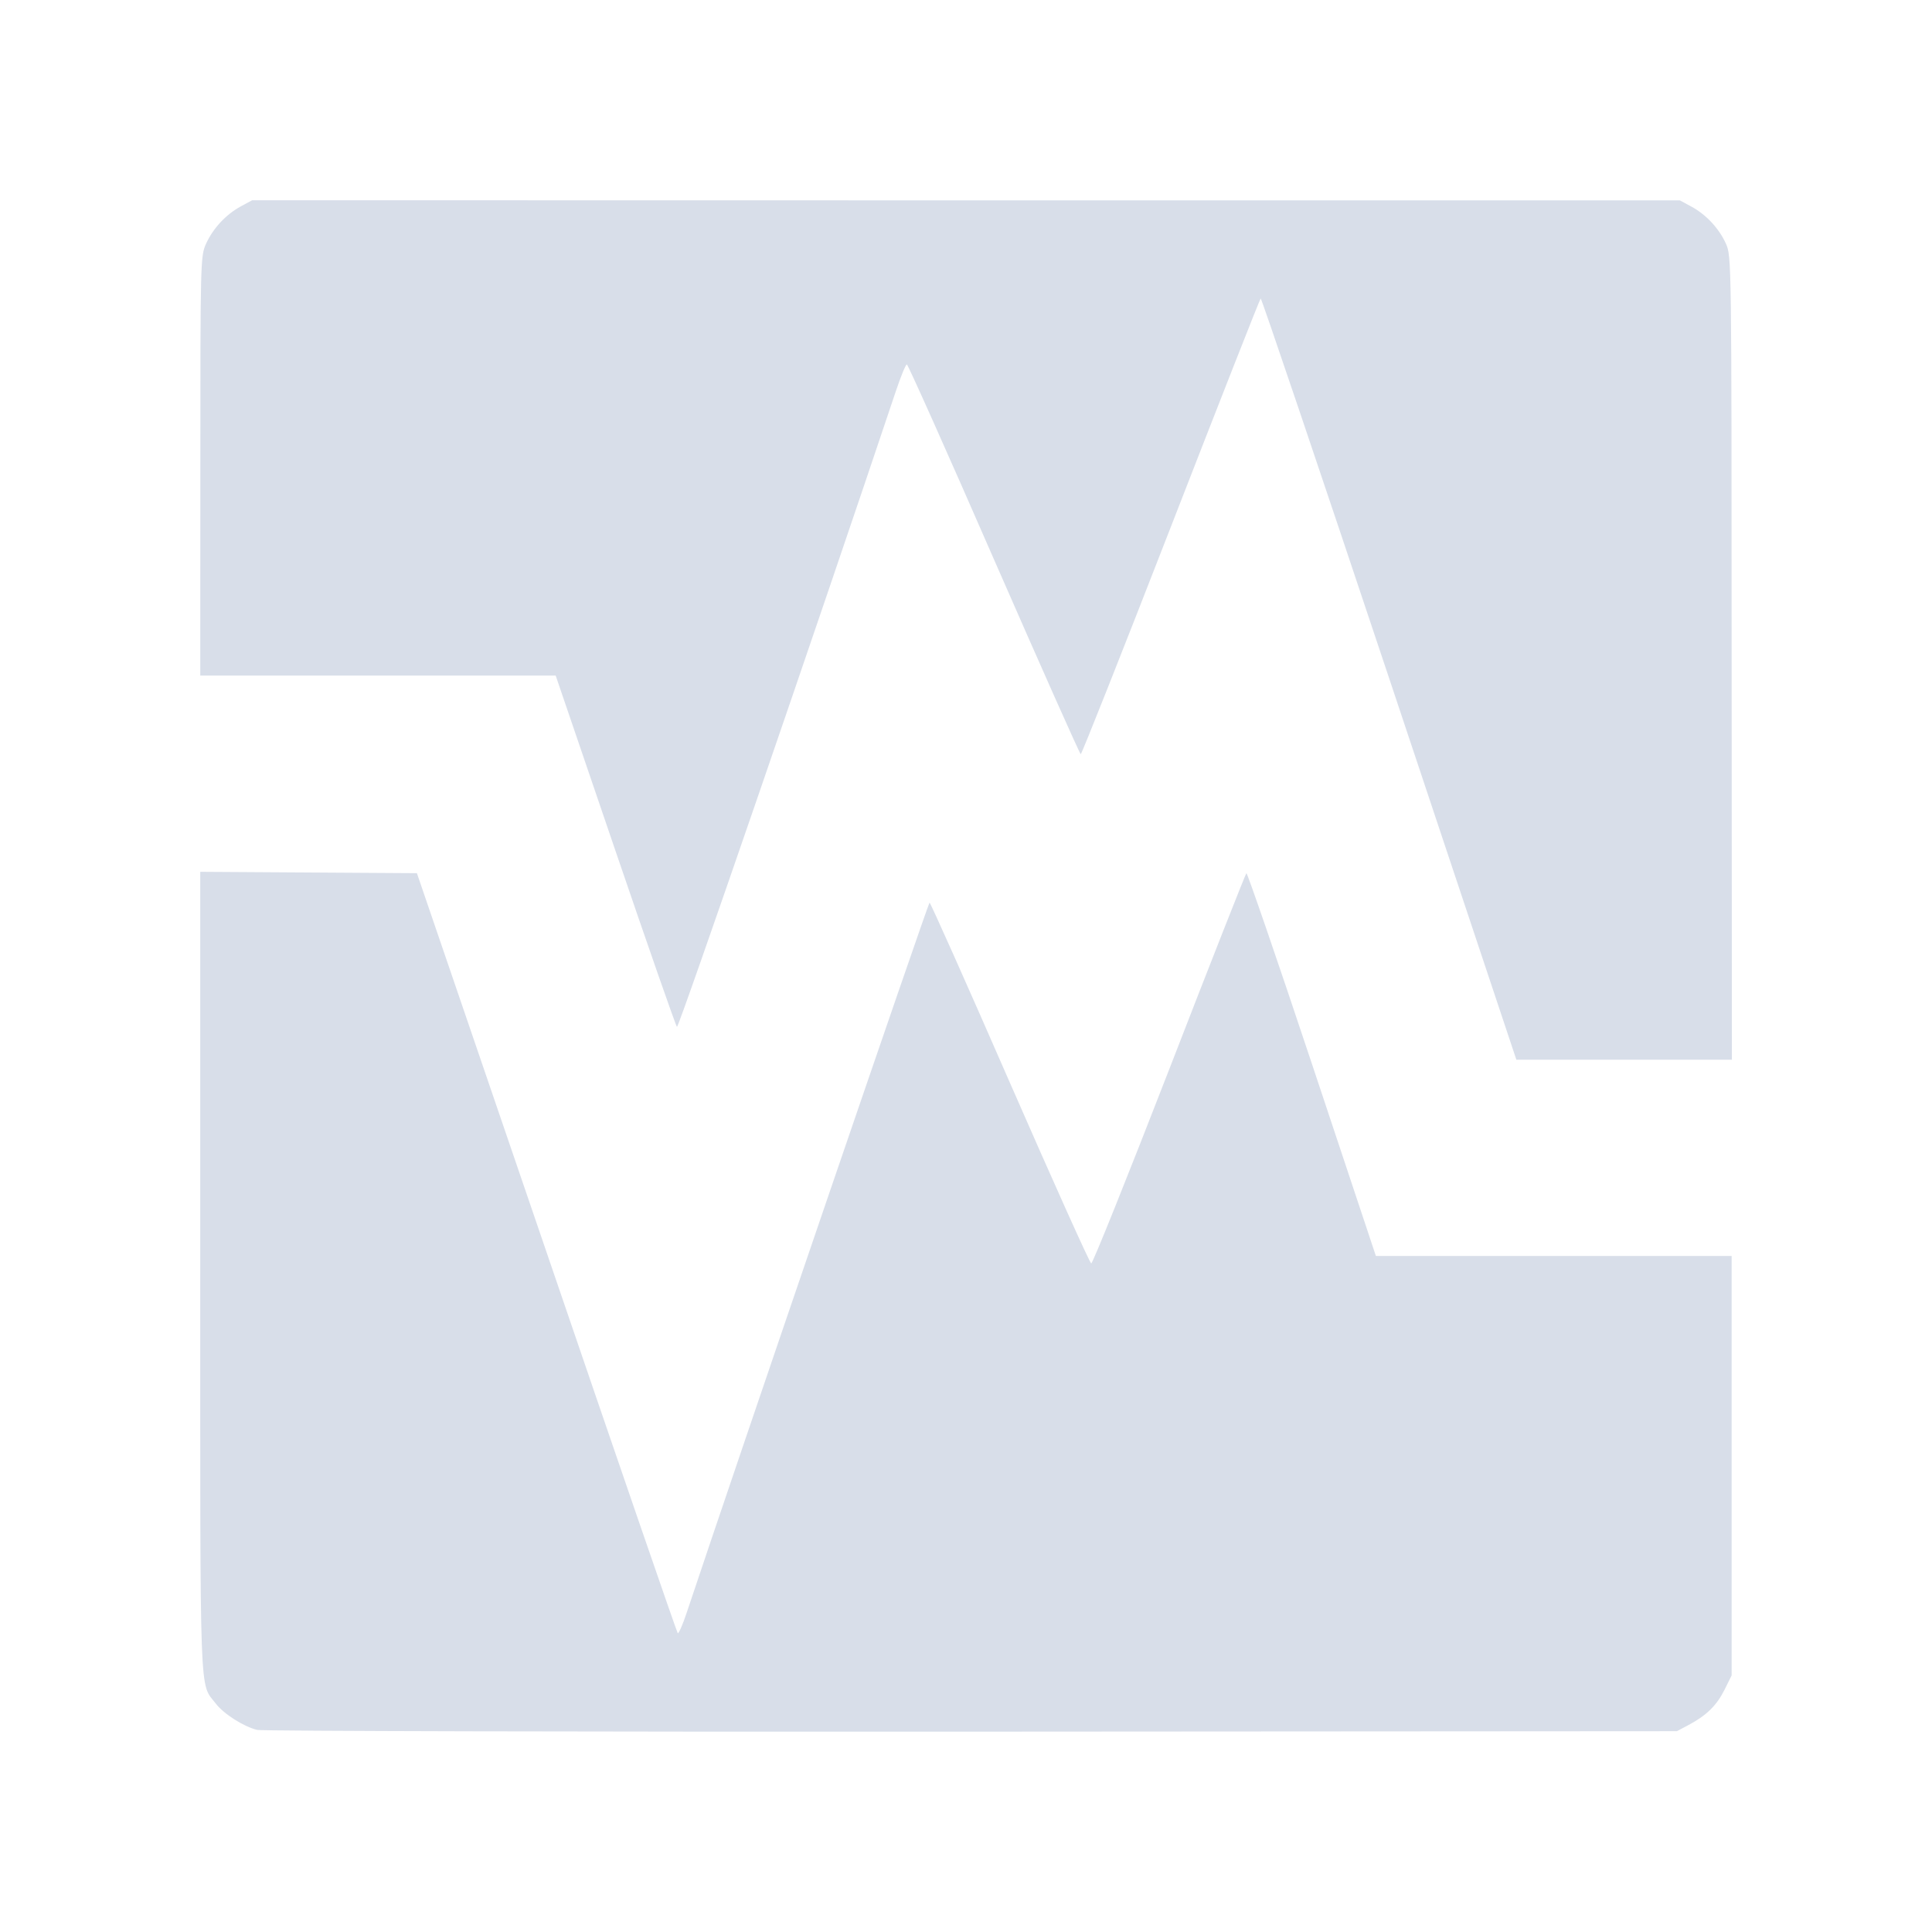 <?xml version='1.0' encoding='UTF-8'?>
<svg xmlns:inkscape="http://www.inkscape.org/namespaces/inkscape" xmlns:sodipodi="http://sodipodi.sourceforge.net/DTD/sodipodi-0.dtd" xmlns="http://www.w3.org/2000/svg" xmlns:svg="http://www.w3.org/2000/svg" xmlns:rdf="http://www.w3.org/1999/02/22-rdf-syntax-ns#" xmlns:cc="http://creativecommons.org/ns#" xmlns:dc="http://purl.org/dc/elements/1.1/" width="64" height="64" version="1.1" viewBox="0 0 16.933 16.933" id="svg7" sodipodi:docname="virtualbox.svg" inkscape:version="1.4.2 (ebf0e940d0, 2025-05-08)">
  <sodipodi:namedview id="namedview7" pagecolor="#9c4444" bordercolor="#000000" borderopacity="0.25" inkscape:showpageshadow="2" inkscape:pageopacity="0.0" inkscape:pagecheckerboard="0" inkscape:deskcolor="#d1d1d1" inkscape:zoom="4.3531261" inkscape:cx="36.295755" inkscape:cy="40.660435" inkscape:window-width="2560" inkscape:window-height="1384" inkscape:window-x="0" inkscape:window-y="0" inkscape:window-maximized="1" inkscape:current-layer="svg7" showgrid="false"/>
  <defs id="defs2">
    <style id="current-color-scheme" type="text/css">.ColorScheme-Text {color:#d8dee9} .ColorScheme-Highlight {color:#3b4252}</style>
  </defs>
  <path id="path4-6" style="fill:currentColor;fill-opacity:1;stroke-width:0.074" d="m 2.21,1.755 -0.098,0.053 c -0.131,0.071 -0.244,0.192 -0.306,0.328 -0.049,0.108 -0.05,0.154 -0.05,1.948 l -7.8e-4,1.837 h 1.557 1.558 l 0.522,1.53 c 0.287,0.841 0.53,1.538 0.541,1.549 0.014,0.015 1.235,-3.532 1.921,-5.579 0.042,-0.125 0.084,-0.227 0.094,-0.227 0.009,0 0.353,0.768 0.763,1.708 0.411,0.939 0.753,1.708 0.761,1.708 0.008,-8.09e-5 0.364,-0.897 0.79,-1.993 0.426,-1.096 0.78,-1.997 0.787,-2.001 0.007,-0.004 0.514,1.495 1.127,3.332 l 1.114,3.34 h 0.945 0.944 L 15.177,5.767 C 15.176,2.28 15.176,2.246 15.127,2.136 15.066,2.001 14.952,1.879 14.821,1.809 l -0.098,-0.053 H 8.467 Z M 1.755,7.641 v 3.515 c 0,3.834 -0.009,3.585 0.137,3.776 0.069,0.09 0.245,0.202 0.363,0.23 0.043,0.01 2.86,0.017 6.26,0.015 l 6.182,-0.004 0.102,-0.054 c 0.159,-0.085 0.246,-0.171 0.315,-0.308 l 0.063,-0.127 V 12.846 11.008 H 13.618 12.059 L 11.499,9.326 C 11.191,8.401 10.932,7.649 10.924,7.653 10.917,7.658 10.612,8.431 10.248,9.371 9.883,10.311 9.576,11.077 9.564,11.073 9.551,11.07 9.231,10.357 8.851,9.489 8.472,8.621 8.155,7.911 8.147,7.911 c -0.011,0 -1.7,4.939 -2.129,6.225 -0.035,0.106 -0.071,0.186 -0.078,0.178 -0.008,-0.008 -0.525,-1.509 -1.149,-3.337 L 3.654,7.653 2.705,7.647 Z" class="ColorScheme-Text"/>
</svg>
